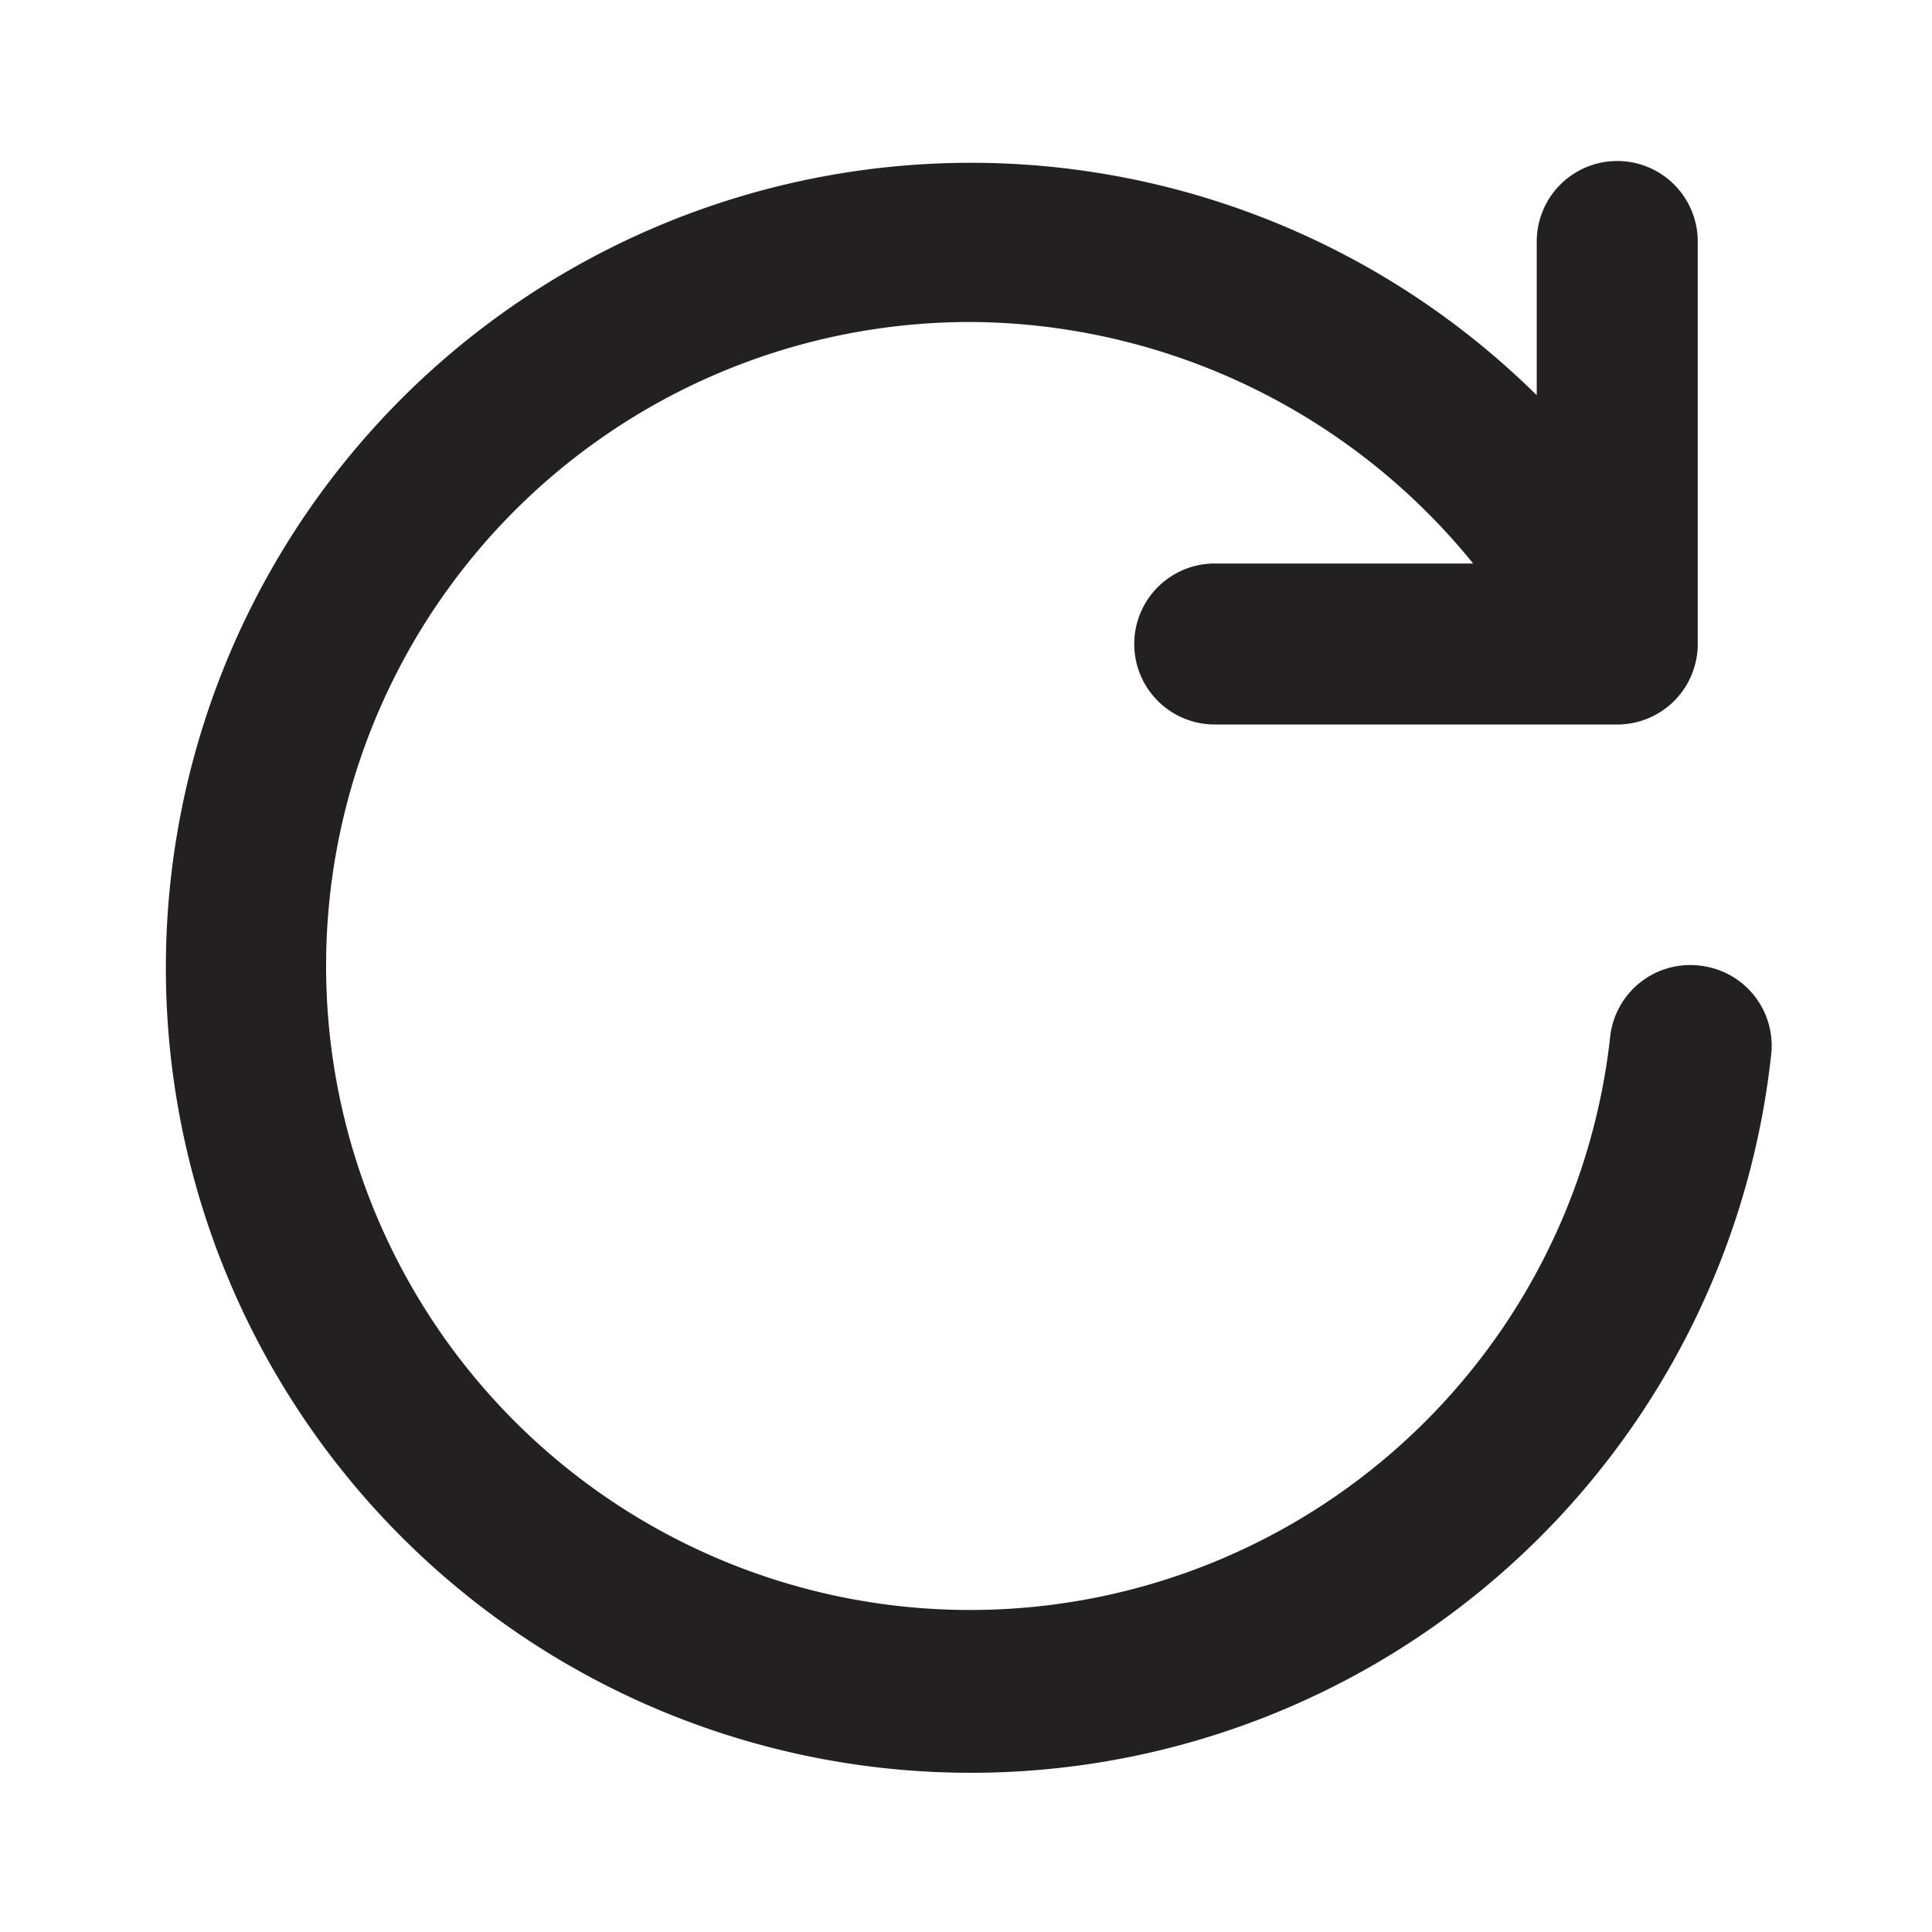 <svg xmlns="http://www.w3.org/2000/svg" fill="#222020" viewBox="0 0 24 24"><path d="M21.15 12a1 1 0 00-1.15.9A8 8 0 1112.09 4a8.09 8.09 0 016.21 3h-3.21a1 1 0 000 2h5a1 1 0 001-1V3a1 1 0 00-2 0v1.91A10 10 0 1022 13.12a1 1 0 00-.85-1.12z"/></svg>